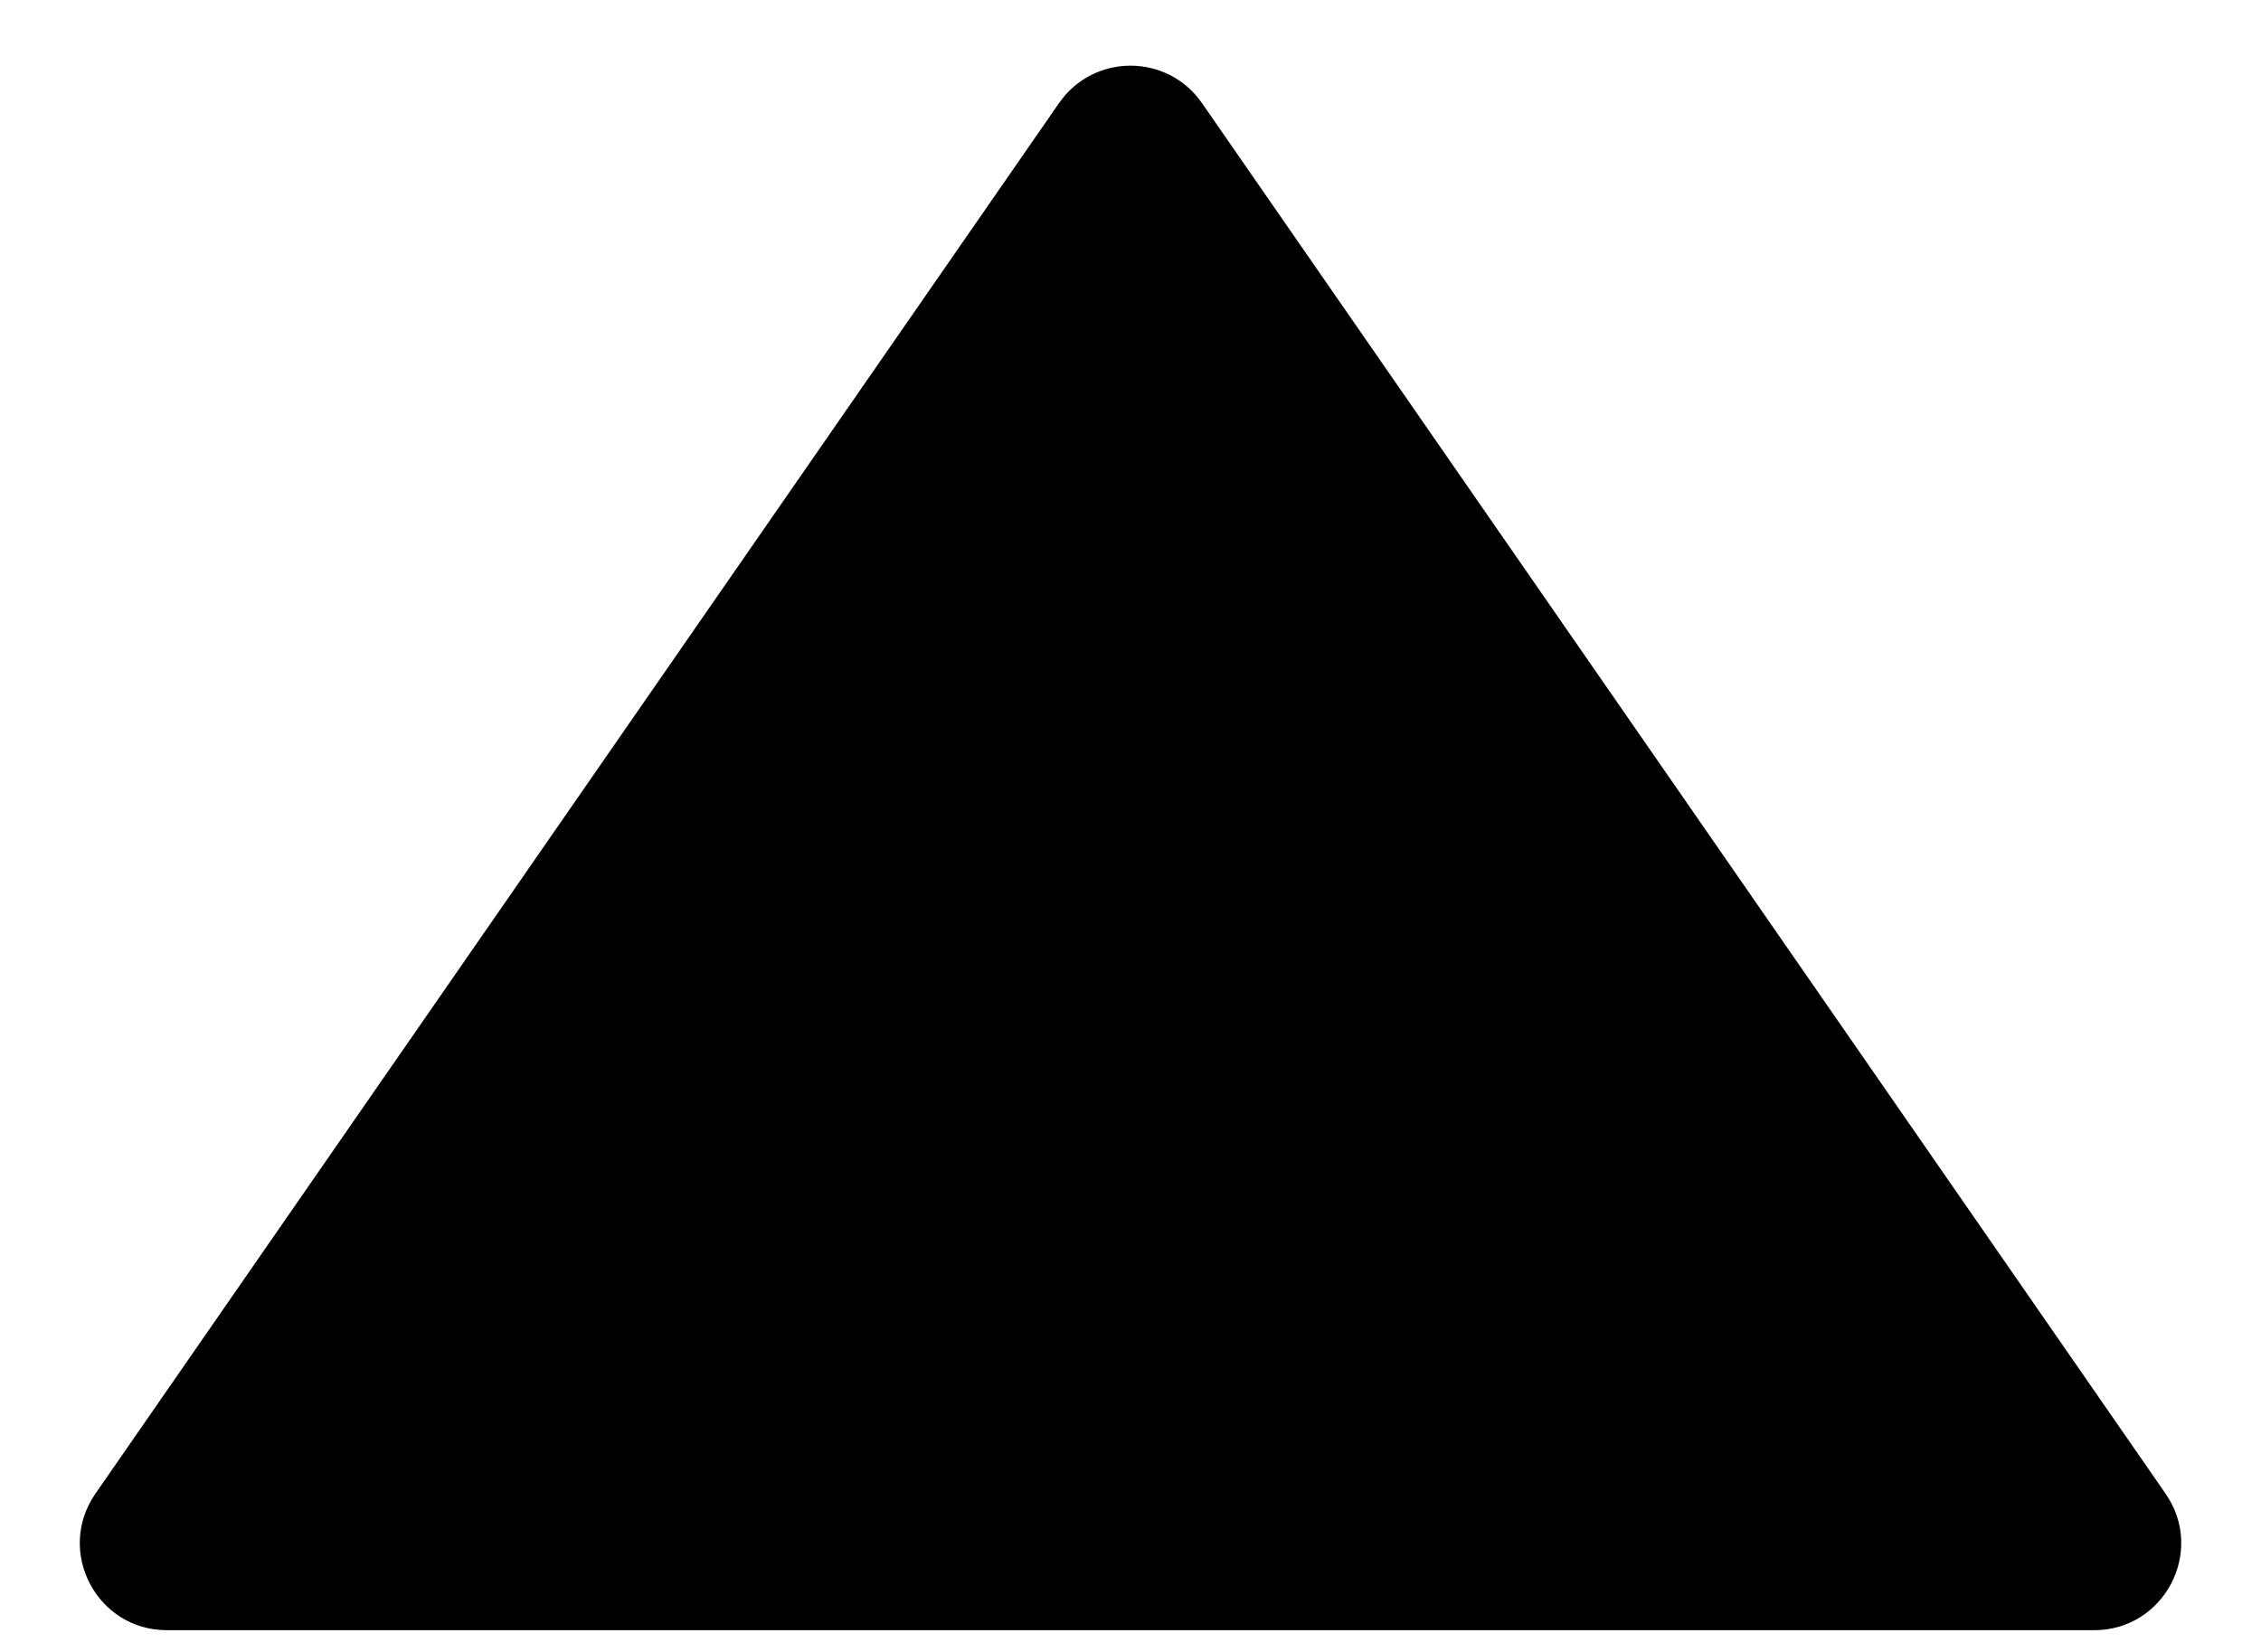 <svg width="26" height="19" viewBox="0 0 26 19" fill="none" xmlns="http://www.w3.org/2000/svg">
<path d="M12.178 1.186C12.576 0.612 13.424 0.612 13.822 1.186L24.903 17.18C25.363 17.844 24.888 18.75 24.081 18.75H1.919C1.112 18.75 0.638 17.844 1.097 17.18L12.178 1.186Z" fill="black"/>
</svg>
